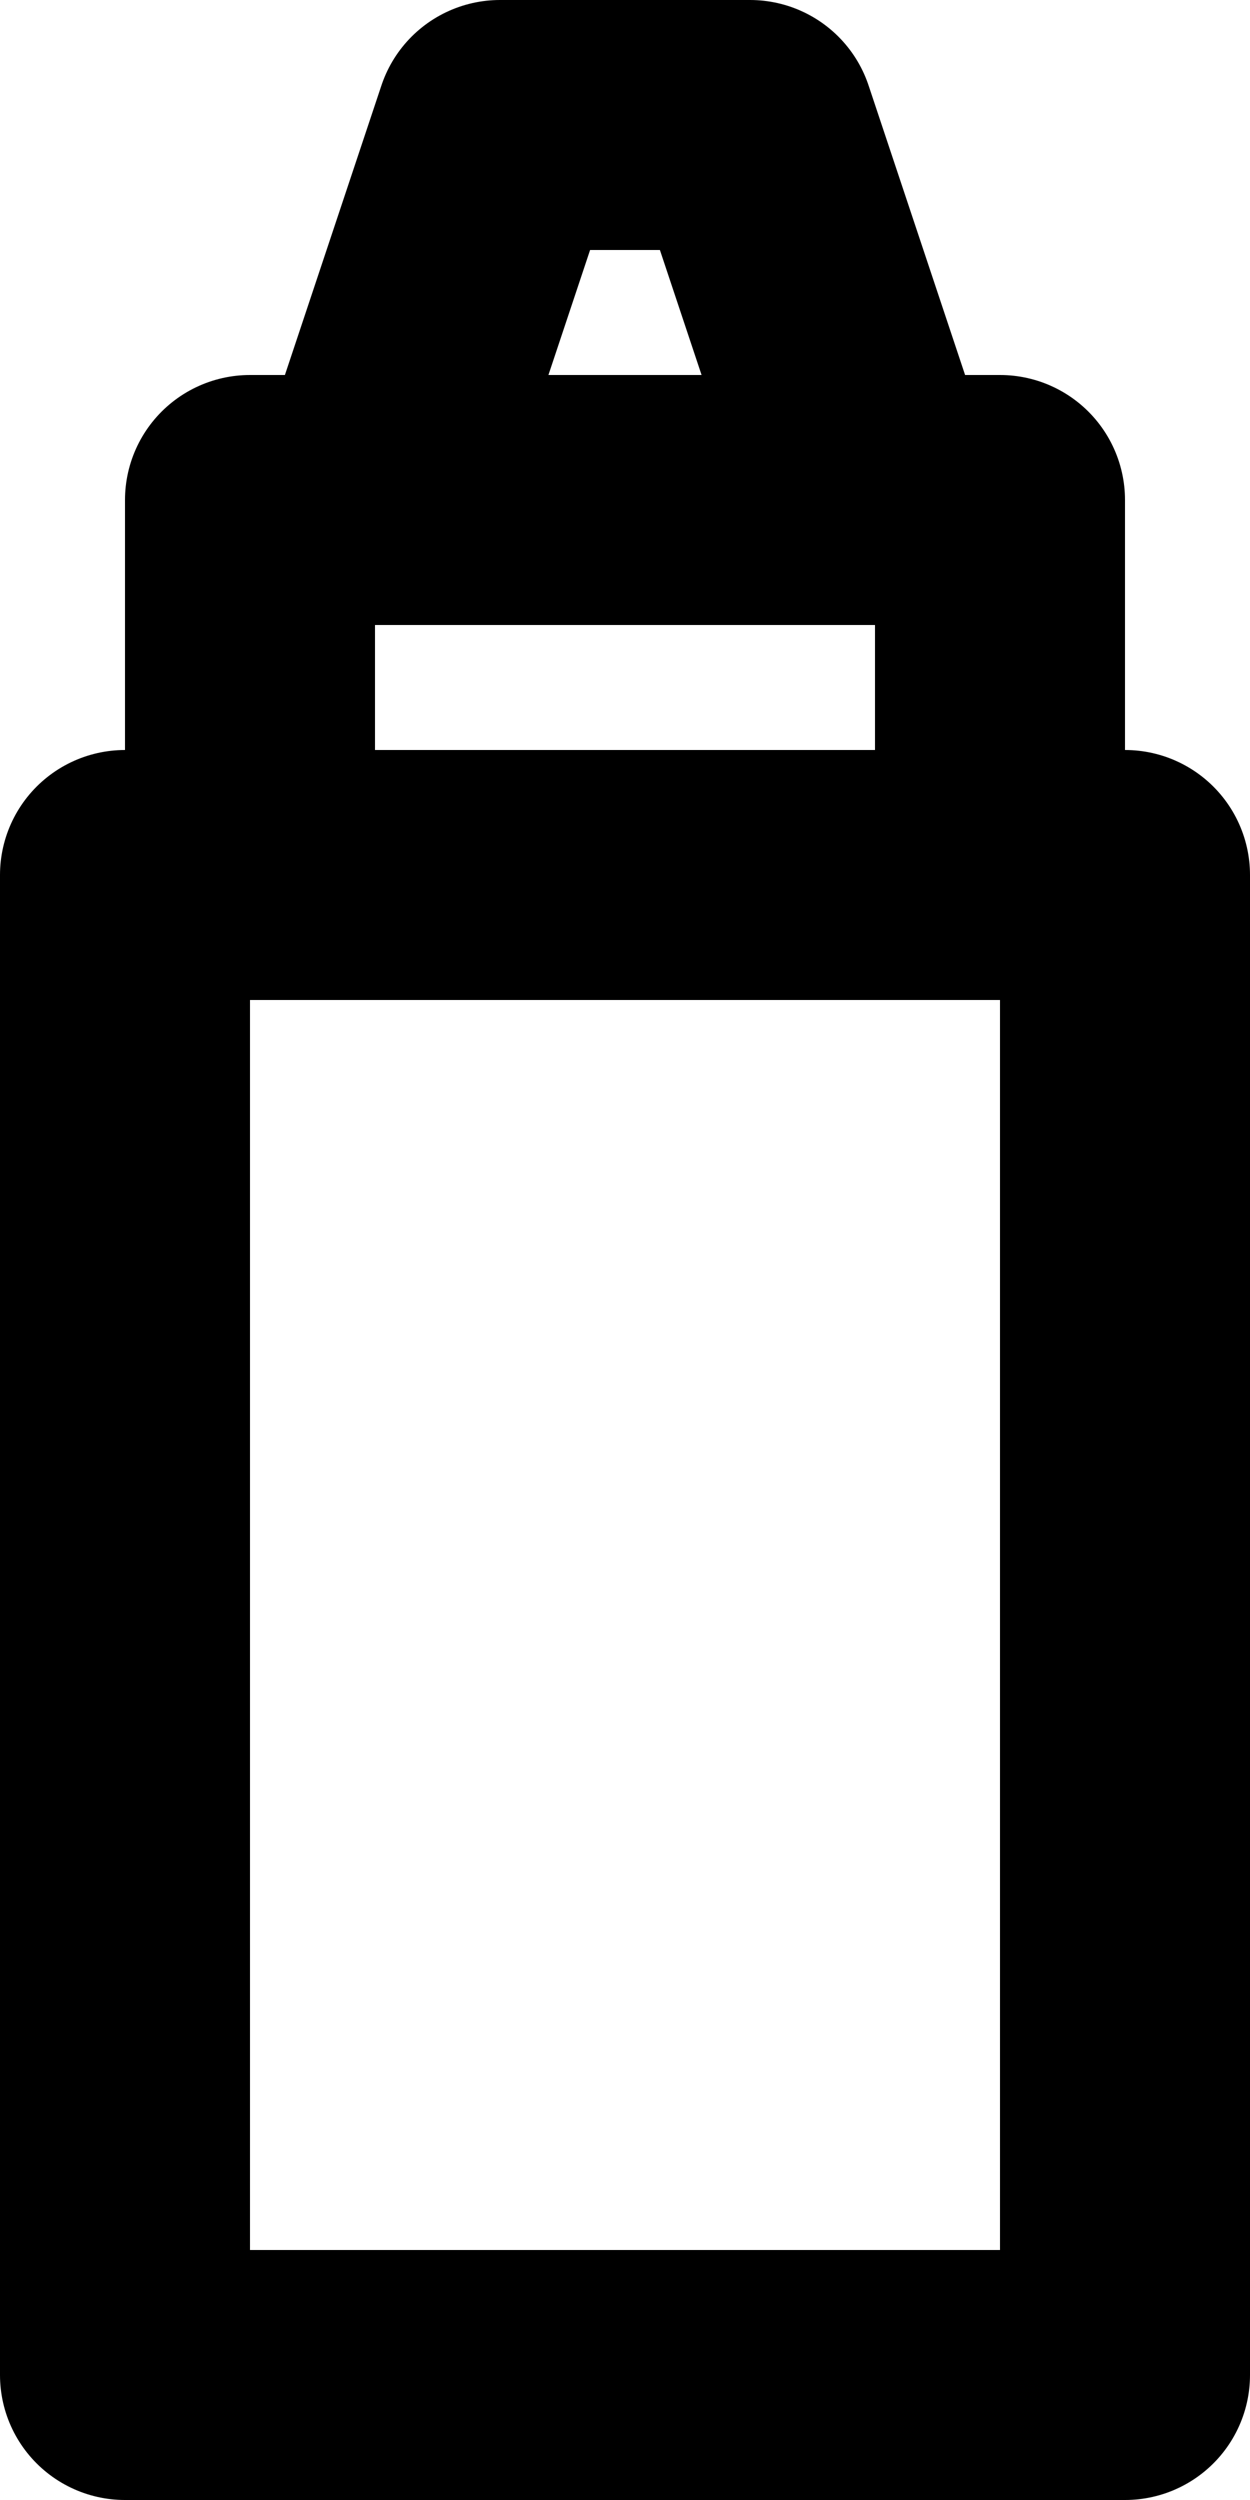 <svg xmlns="http://www.w3.org/2000/svg" width="10" height="20" fill="none" viewBox="0 0 10 20">
  <path stroke="#000" stroke-linecap="round" stroke-linejoin="round" stroke-width="2" d="M8 7V4H2v3m5-3L6 1H4L3 4M1 7h8v12H1V7Z"/>
</svg>
